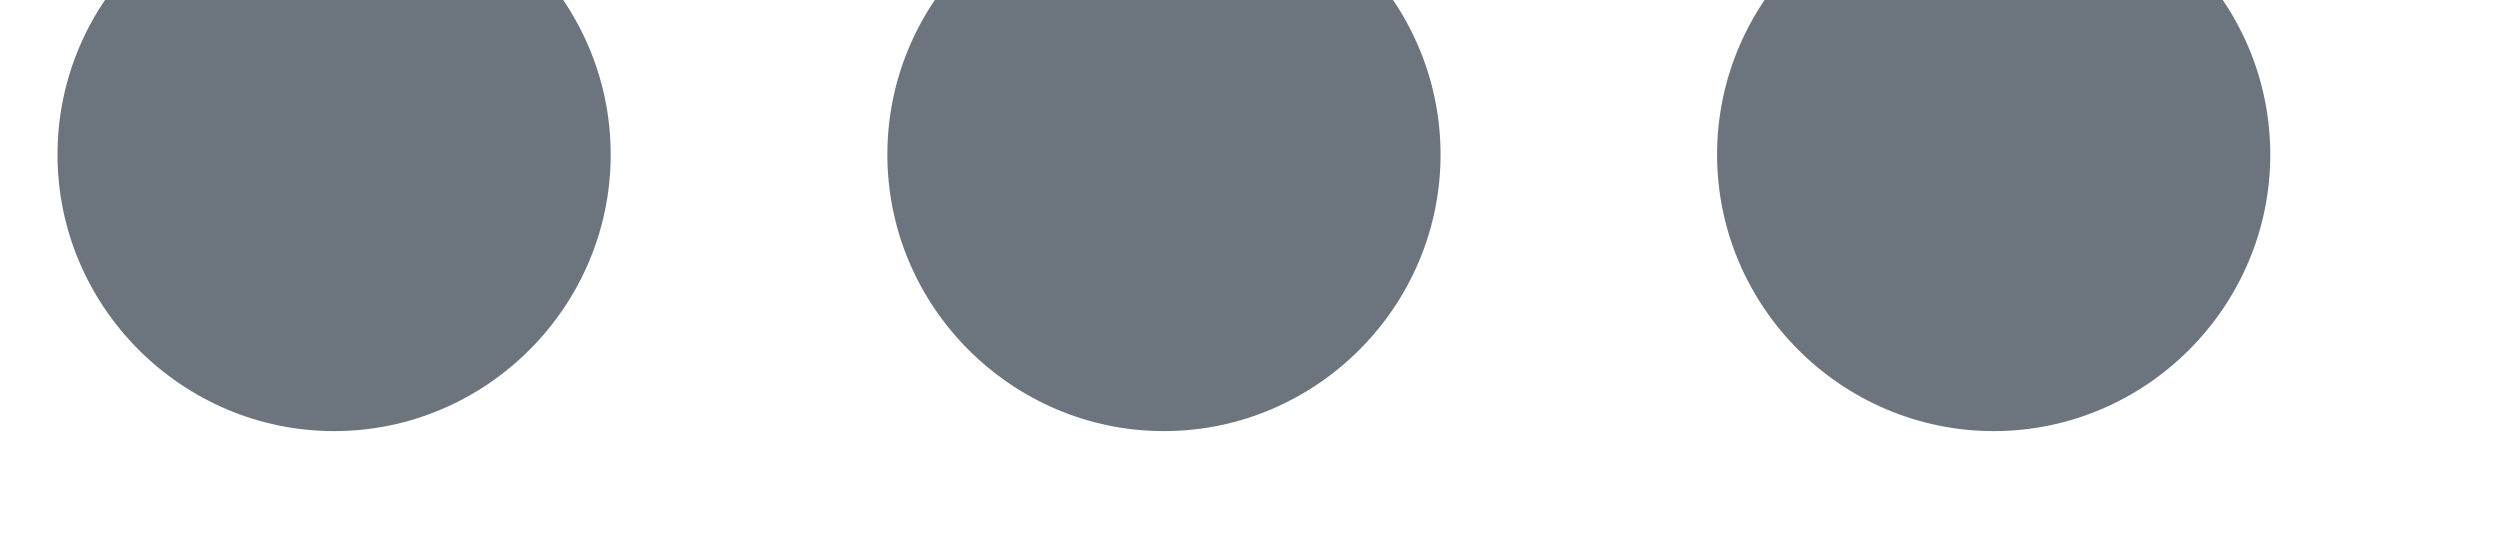<svg width="18" height="4" viewBox="0 0 18 4" fill="none" xmlns="http://www.w3.org/2000/svg" xmlns:xlink="http://www.w3.org/1999/xlink">
<path d="M2.406,-0.879C1.31,-0.879 0.414,0.017 0.414,1.113C0.414,2.208 1.31,3.104 2.406,3.104C3.501,3.104 4.397,2.208 4.397,1.113C4.397,0.017 3.501,-0.879 2.406,-0.879ZM14.355,-0.879C13.259,-0.879 12.363,0.017 12.363,1.113C12.363,2.208 13.259,3.104 14.355,3.104C15.45,3.104 16.346,2.208 16.346,1.113C16.346,0.017 15.45,-0.879 14.355,-0.879ZM8.38,-0.879C7.285,-0.879 6.389,0.017 6.389,1.113C6.389,2.208 7.285,3.104 8.38,3.104C9.476,3.104 10.372,2.208 10.372,1.113C10.372,0.017 9.476,-0.879 8.38,-0.879Z" clip-rule="evenodd" fill-rule="evenodd" fill="#6C757D"/>
</svg>
